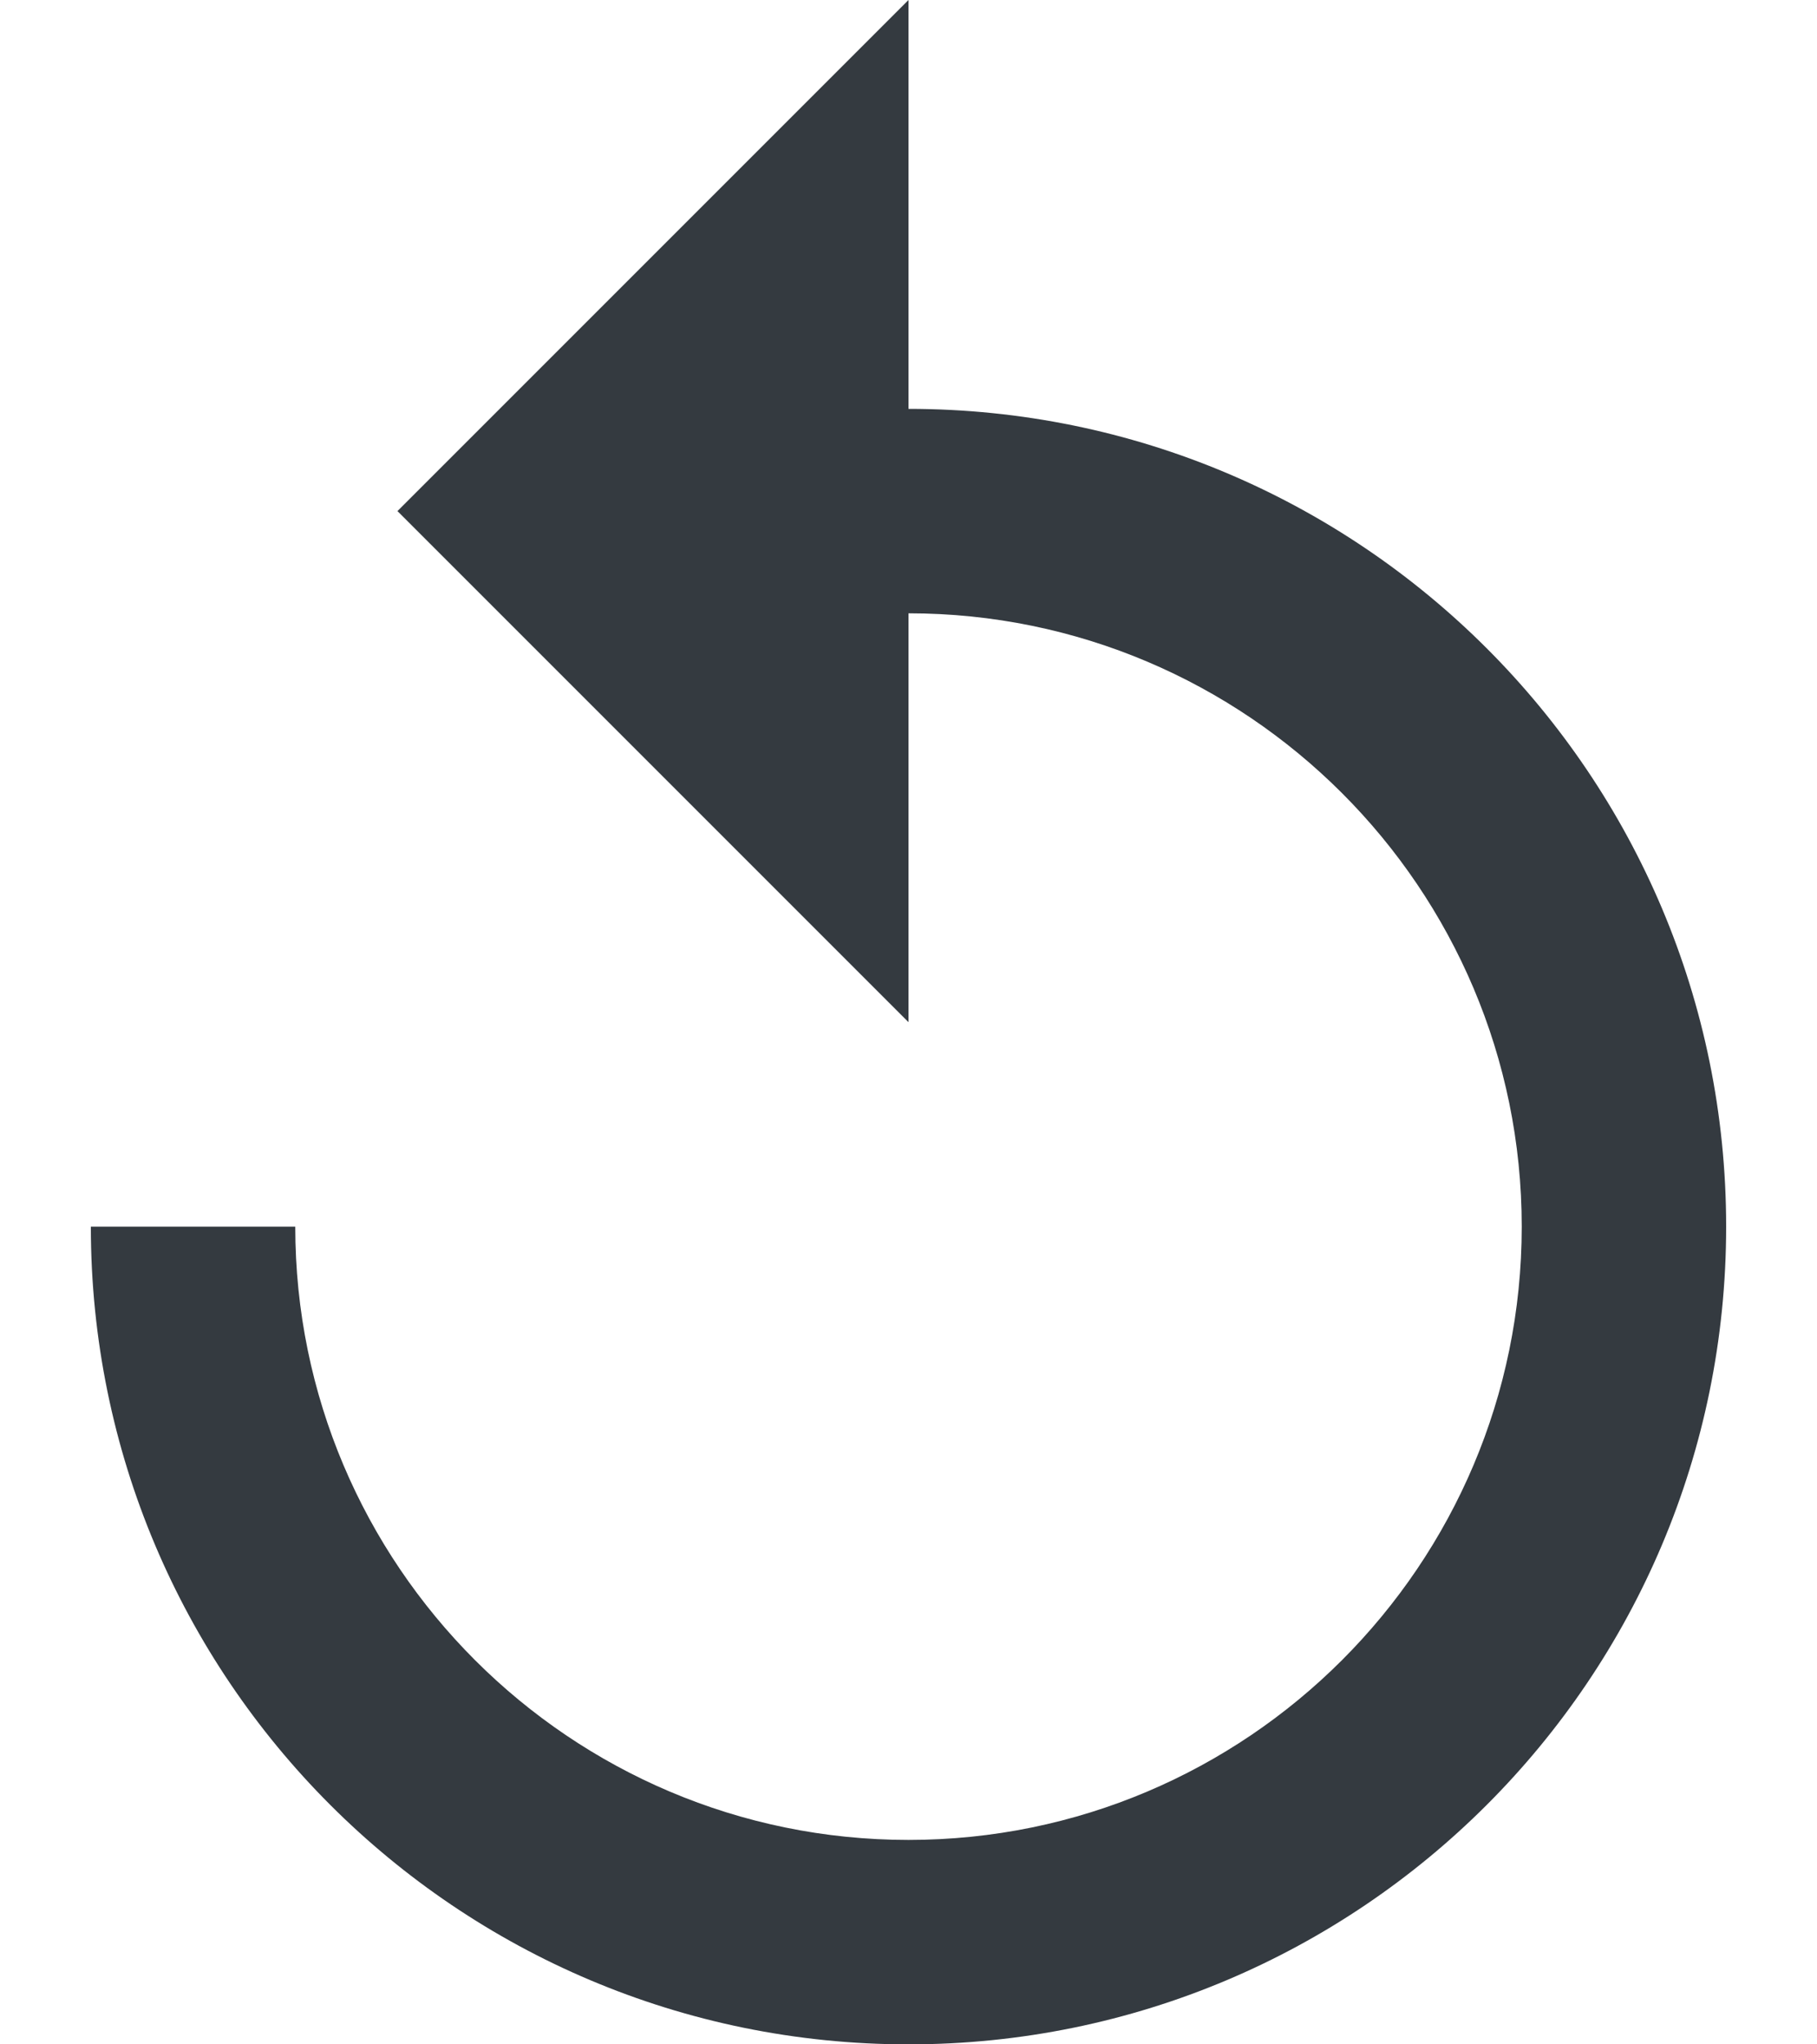 <svg width="16" height="18" viewBox="0 0 16 18" fill="none" xmlns="http://www.w3.org/2000/svg">
<path d="M8 3.6V0L3.5 4.5L8 9V5.4C10.979 5.4 13.4 7.821 13.4 10.8C13.4 13.779 10.979 16.2 8 16.2C5.021 16.2 2.6 13.779 2.6 10.8H0.8C0.8 14.778 4.022 18 8 18C11.978 18 15.2 14.778 15.2 10.8C15.2 6.822 11.978 3.6 8 3.6Z" fill="#343A40"/>
</svg>

